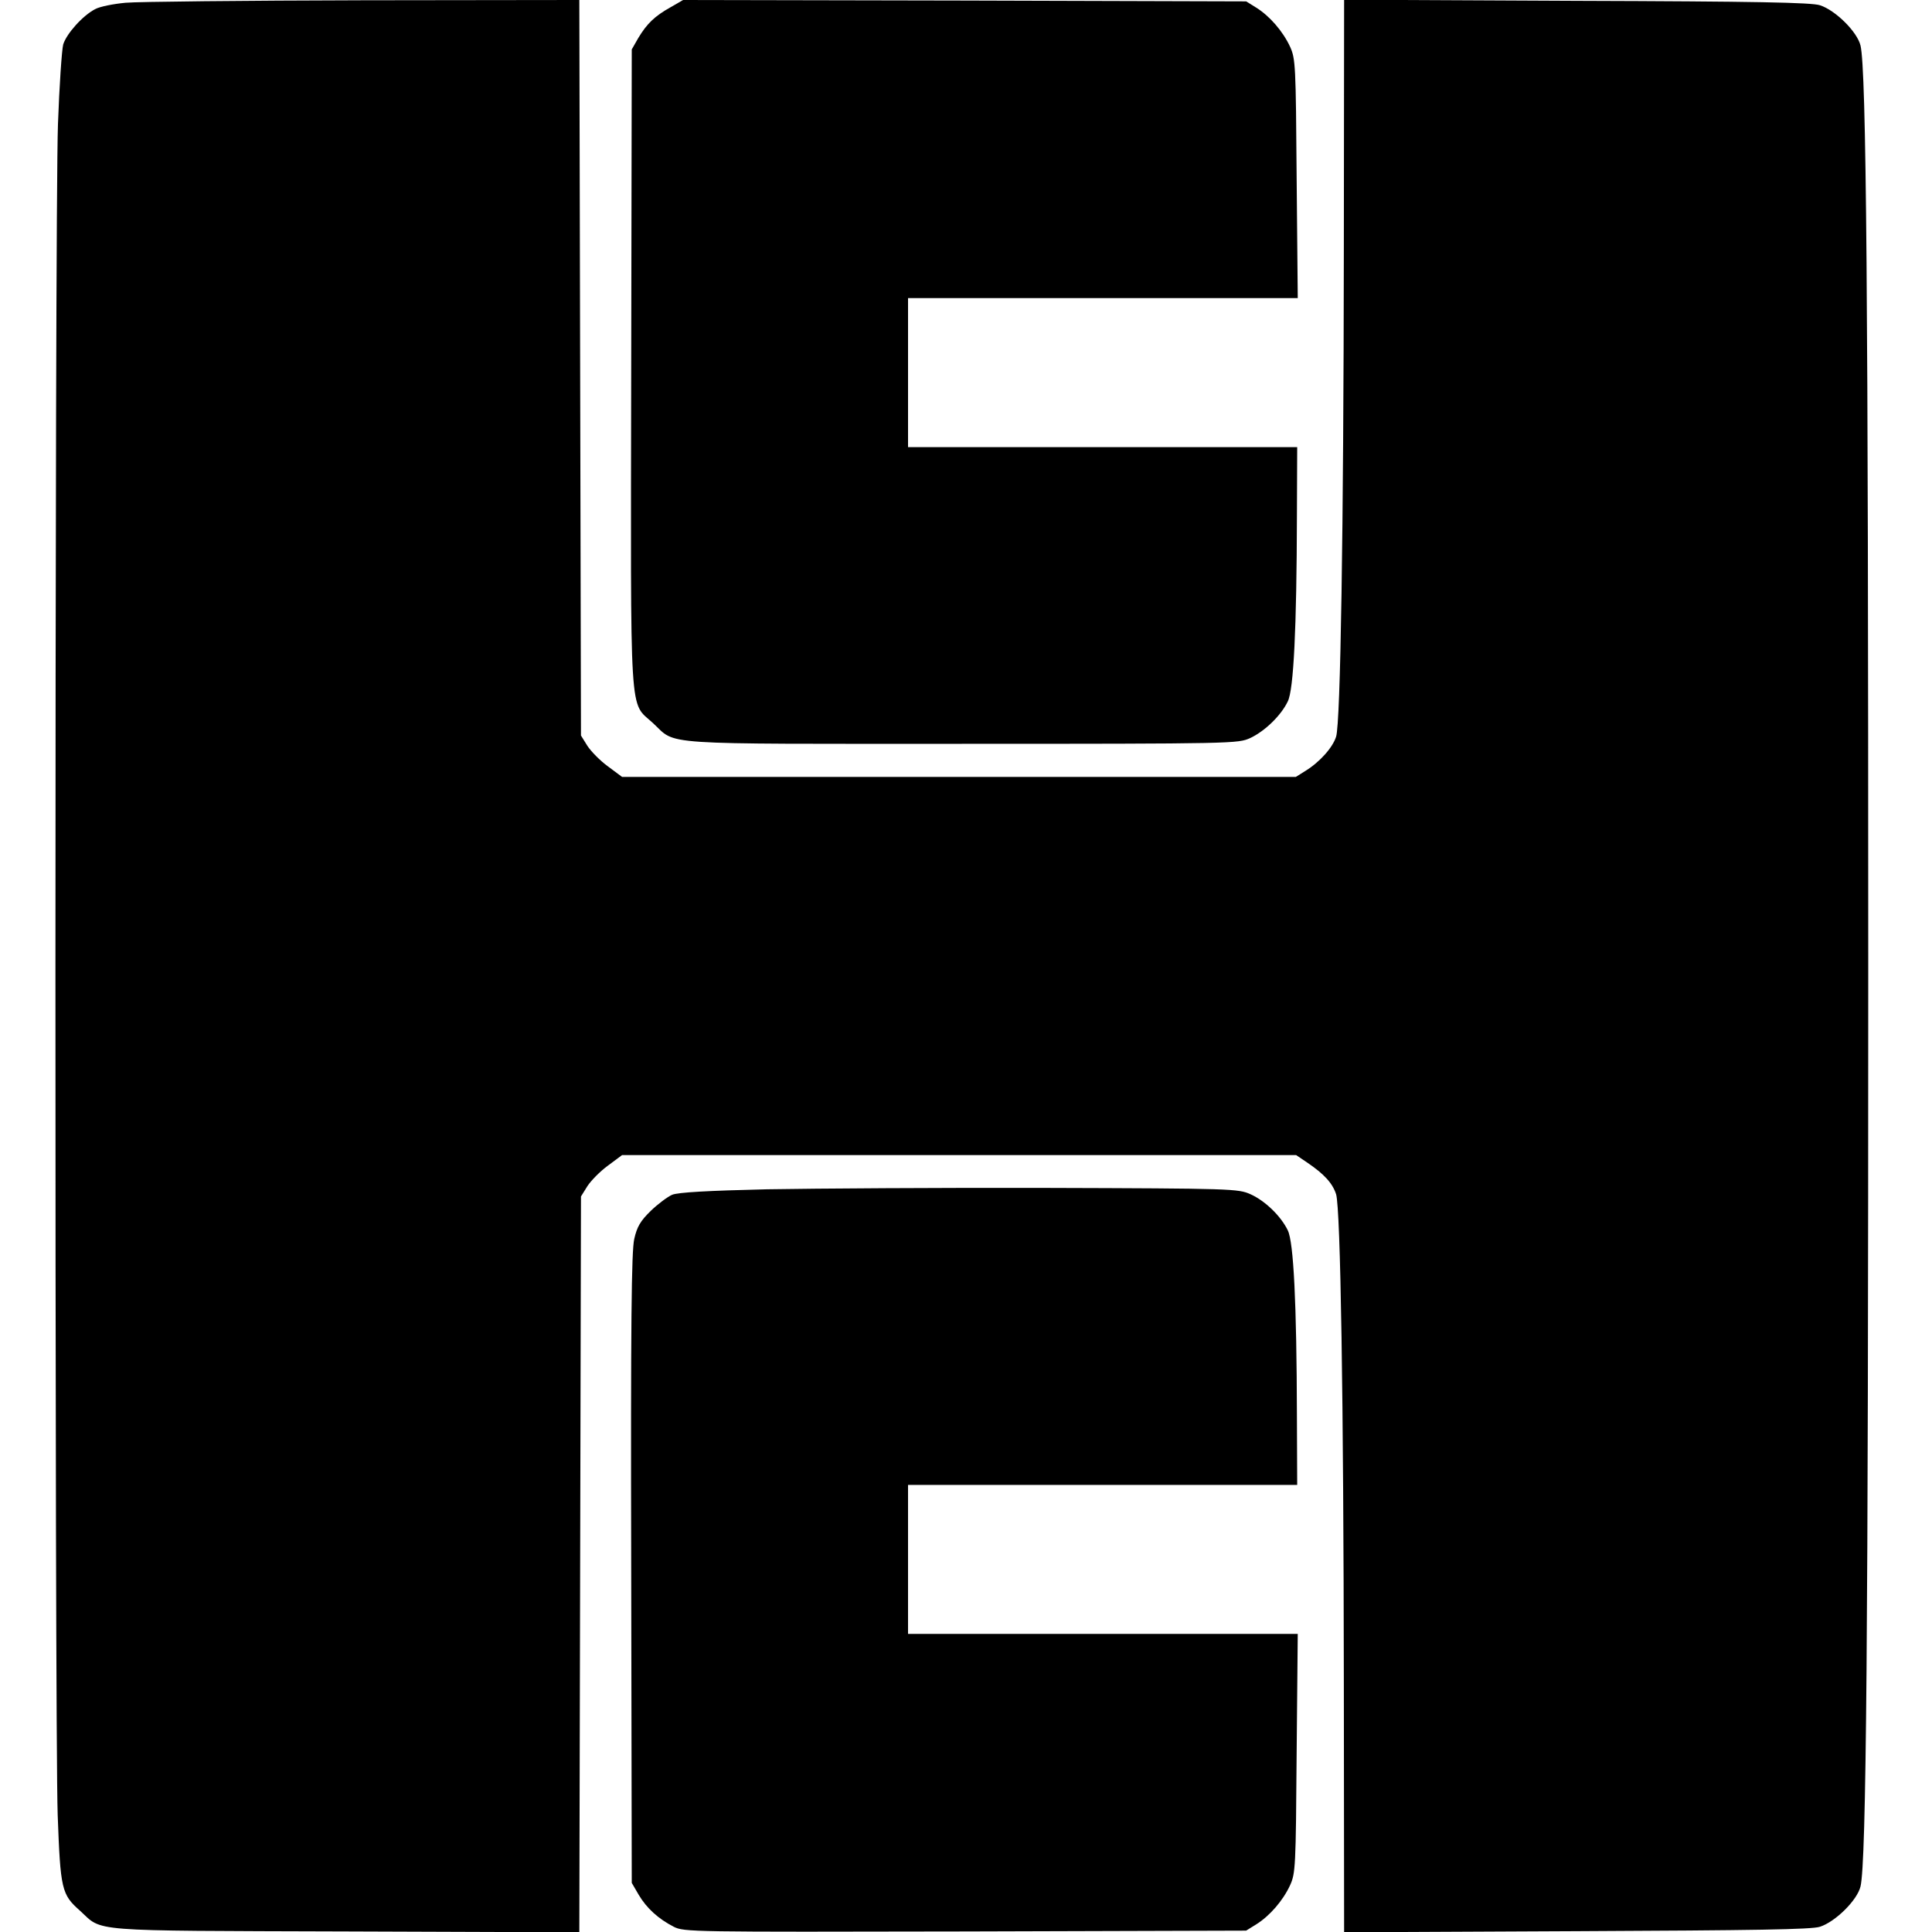 <?xml version="1.0" standalone="no"?>
<!DOCTYPE svg PUBLIC "-//W3C//DTD SVG 20010904//EN"
 "http://www.w3.org/TR/2001/REC-SVG-20010904/DTD/svg10.dtd">
<svg version="1.0" xmlns="http://www.w3.org/2000/svg"
 width="700pt" height="700pt" viewBox="0 0 700 700"
 preserveAspectRatio="xMidYMid meet">
<g transform="translate(0,700) scale(0.1,-0.1)"
fill="#000000" stroke="none">
<path d="M455 6990 c-44 -4 -94 -14 -110 -23 -45 -23 -104 -89 -116 -128 -5
-19 -14 -149 -19 -289 -12 -329 -12 -5809 -1 -6126 10 -270 14 -288 81 -347
84 -77 17 -72 962 -75 l847 -3 3 1333 3 1333 23 37 c13 20 46 54 75 75 l51 38
1221 0 1221 0 40 -27 c62 -42 92 -75 105 -115 16 -56 27 -733 28 -1776 l1
-898 843 4 c645 3 851 6 881 16 56 18 135 96 147 146 21 88 28 902 28 3335 0
2433 -7 3247 -28 3335 -12 50 -91 128 -147 146 -30 10 -234 14 -881 16 l-843
4 -1 -898 c-1 -1029 -12 -1721 -28 -1772 -12 -39 -59 -92 -111 -124 l-35 -22
-1220 0 -1221 0 -51 38 c-29 21 -62 55 -75 75 l-23 37 -3 1333 -3 1332 -782
-1 c-430 -1 -818 -5 -862 -9z"/>
<path d="M2430 6974 c-59 -33 -86 -60 -117 -111 l-24 -42 -2 -1153 c-2 -1306
-8 -1207 79 -1288 88 -81 -2 -75 1119 -75 994 0 1000 1 1045 21 53 25 112 82
136 133 21 42 32 261 33 674 l1 247 -705 0 -705 0 0 270 0 270 706 0 706 0 -4
433 c-3 413 -4 434 -24 478 -26 56 -74 111 -122 141 l-37 23 -1020 3 -1020 2
-45 -26z"/>
<path d="M2780 2691 c-215 -5 -324 -11 -345 -20 -16 -7 -51 -33 -77 -58 -38
-37 -50 -58 -60 -102 -10 -44 -13 -298 -11 -1194 l2 -1139 25 -43 c29 -49 71
-87 127 -116 38 -19 60 -19 1057 -17 l1017 3 37 23 c48 30 96 85 122 141 20
44 21 65 24 479 l4 432 -706 0 -706 0 0 270 0 270 705 0 705 0 -1 248 c-1 413
-12 631 -33 674 -25 52 -82 107 -135 131 -45 20 -64 21 -741 23 -382 1 -837
-2 -1010 -5z"/>
</g>
</svg>
